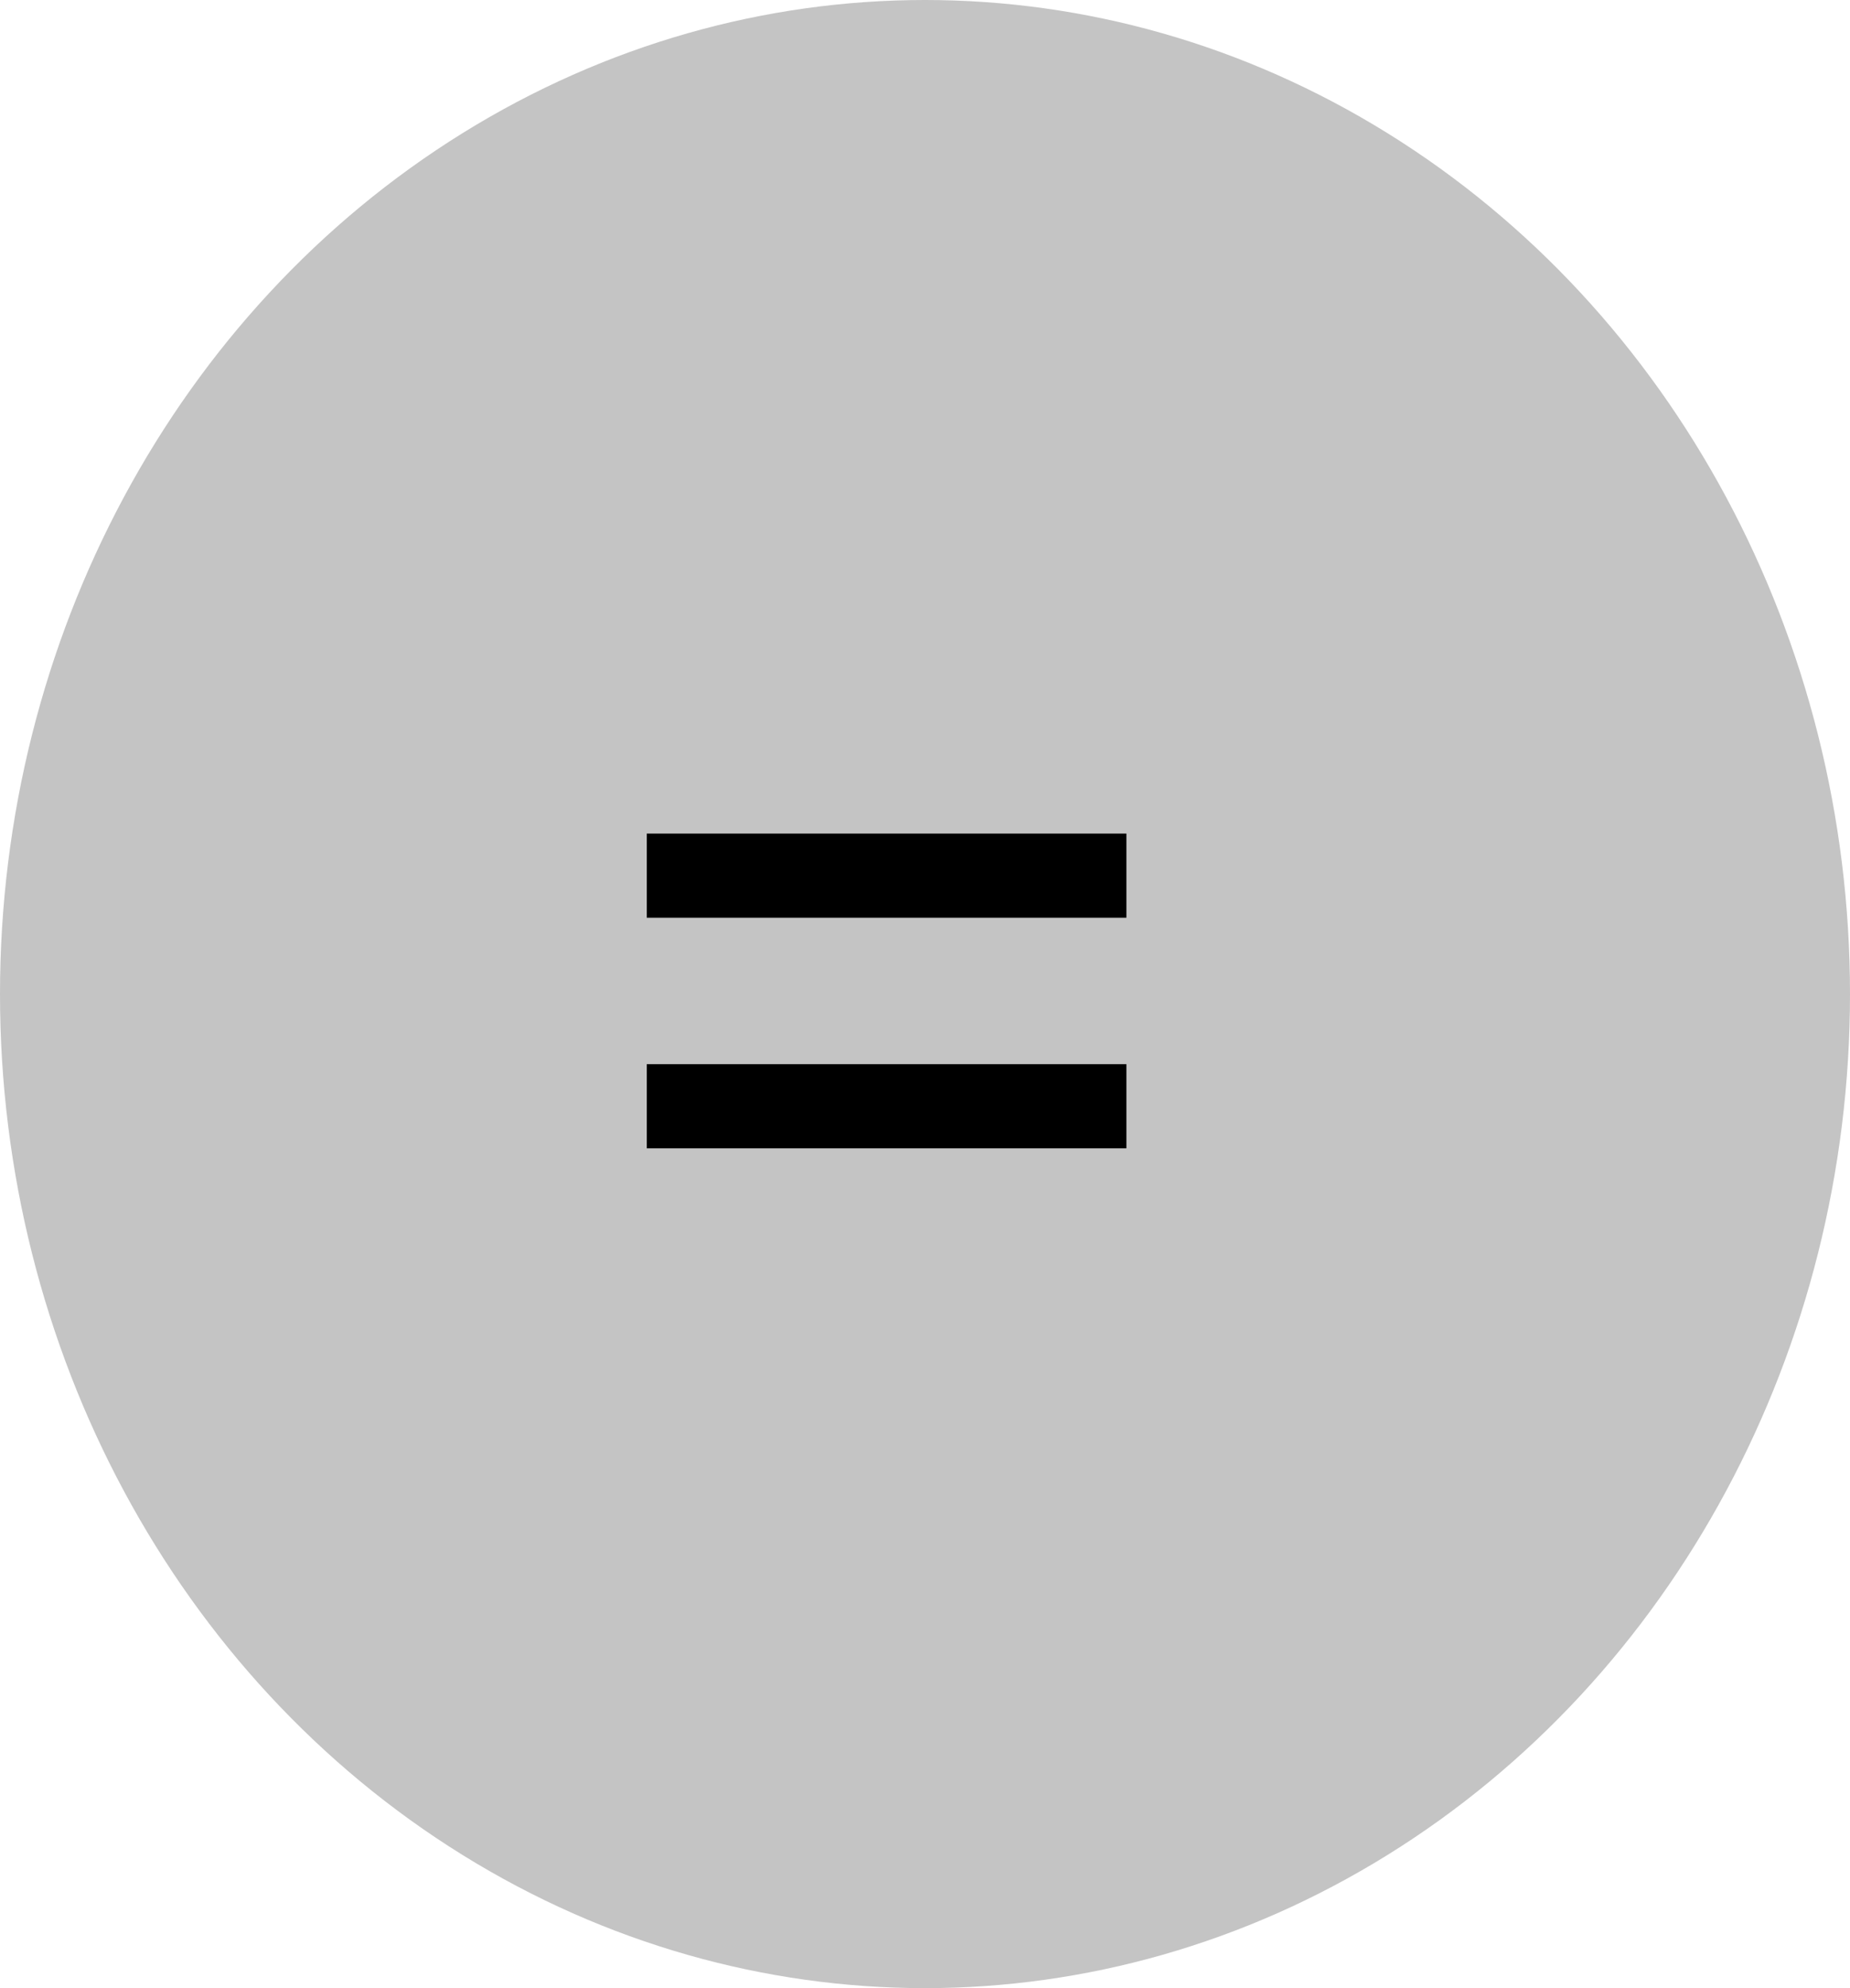 <svg width="81" height="87" viewBox="0 0 81 87" fill="none" xmlns="http://www.w3.org/2000/svg">
<ellipse cx="40.5" cy="43.5" rx="40.5" ry="43.5" fill="#C4C4C4"/>
<path d="M28.318 40.159V36.477H49.318V40.159H28.318ZM28.318 50.25V46.568H49.318V50.25H28.318Z" fill="black"/>
</svg>
